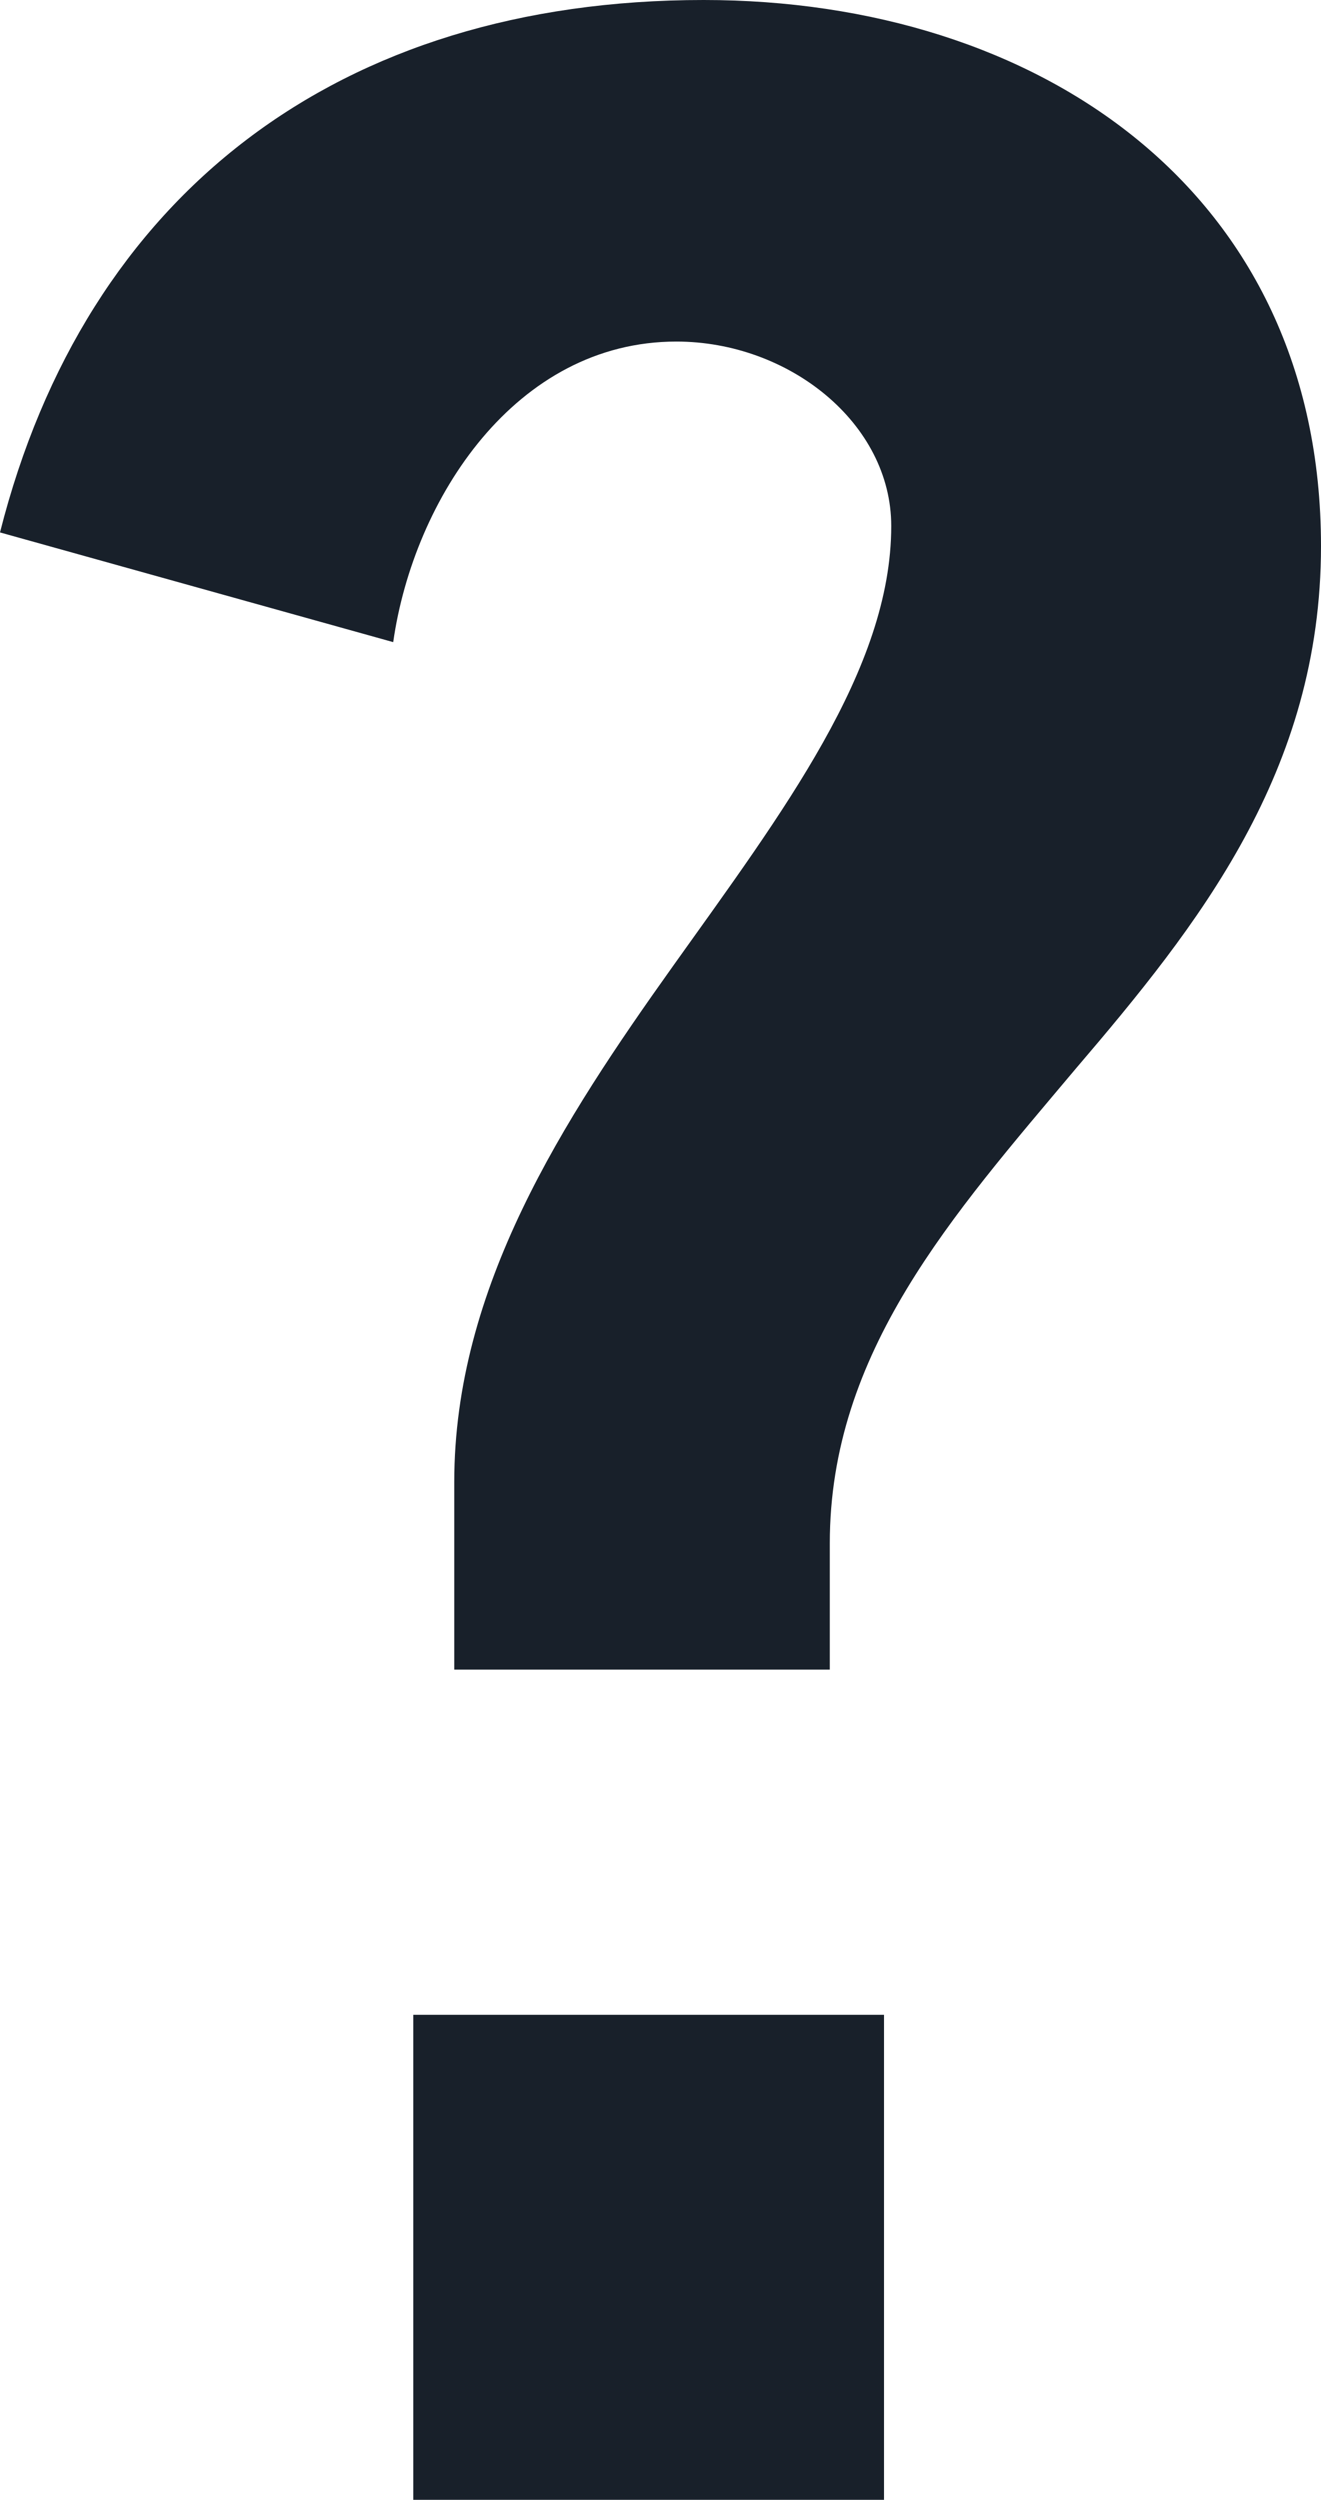 <?xml version="1.0" encoding="utf-8"?>
<!-- Generator: Adobe Illustrator 16.0.0, SVG Export Plug-In . SVG Version: 6.00 Build 0)  -->
<!DOCTYPE svg PUBLIC "-//W3C//DTD SVG 1.1//EN" "http://www.w3.org/Graphics/SVG/1.1/DTD/svg11.dtd">
<svg version="1.1" id="Layer_1" xmlns="http://www.w3.org/2000/svg" xmlns:xlink="http://www.w3.org/1999/xlink" x="0px" y="0px"
	 width="3.289px" height="6.221px" viewBox="0 0 3.289 6.221" enable-background="new 0 0 3.289 6.221" xml:space="preserve">
<g>
	<g>
		<path fill="#18202A" d="M1.131,4.155V3.688c0-0.484,0.271-0.9,0.544-1.283s0.544-0.739,0.544-1.096
			c0-0.256-0.255-0.459-0.535-0.459c-0.4,0-0.654,0.391-0.705,0.748L0,1.325C0.213,0.484,0.842,0,1.752,0
			c0.832,0,1.537,0.475,1.537,1.359c0,0.561-0.305,0.943-0.611,1.301C2.371,3.025,2.066,3.365,2.066,3.841v0.314H1.131z
			 M1.029,6.221V5.014h1.172v1.207H1.029z"/>
	</g>
</g>
</svg>
